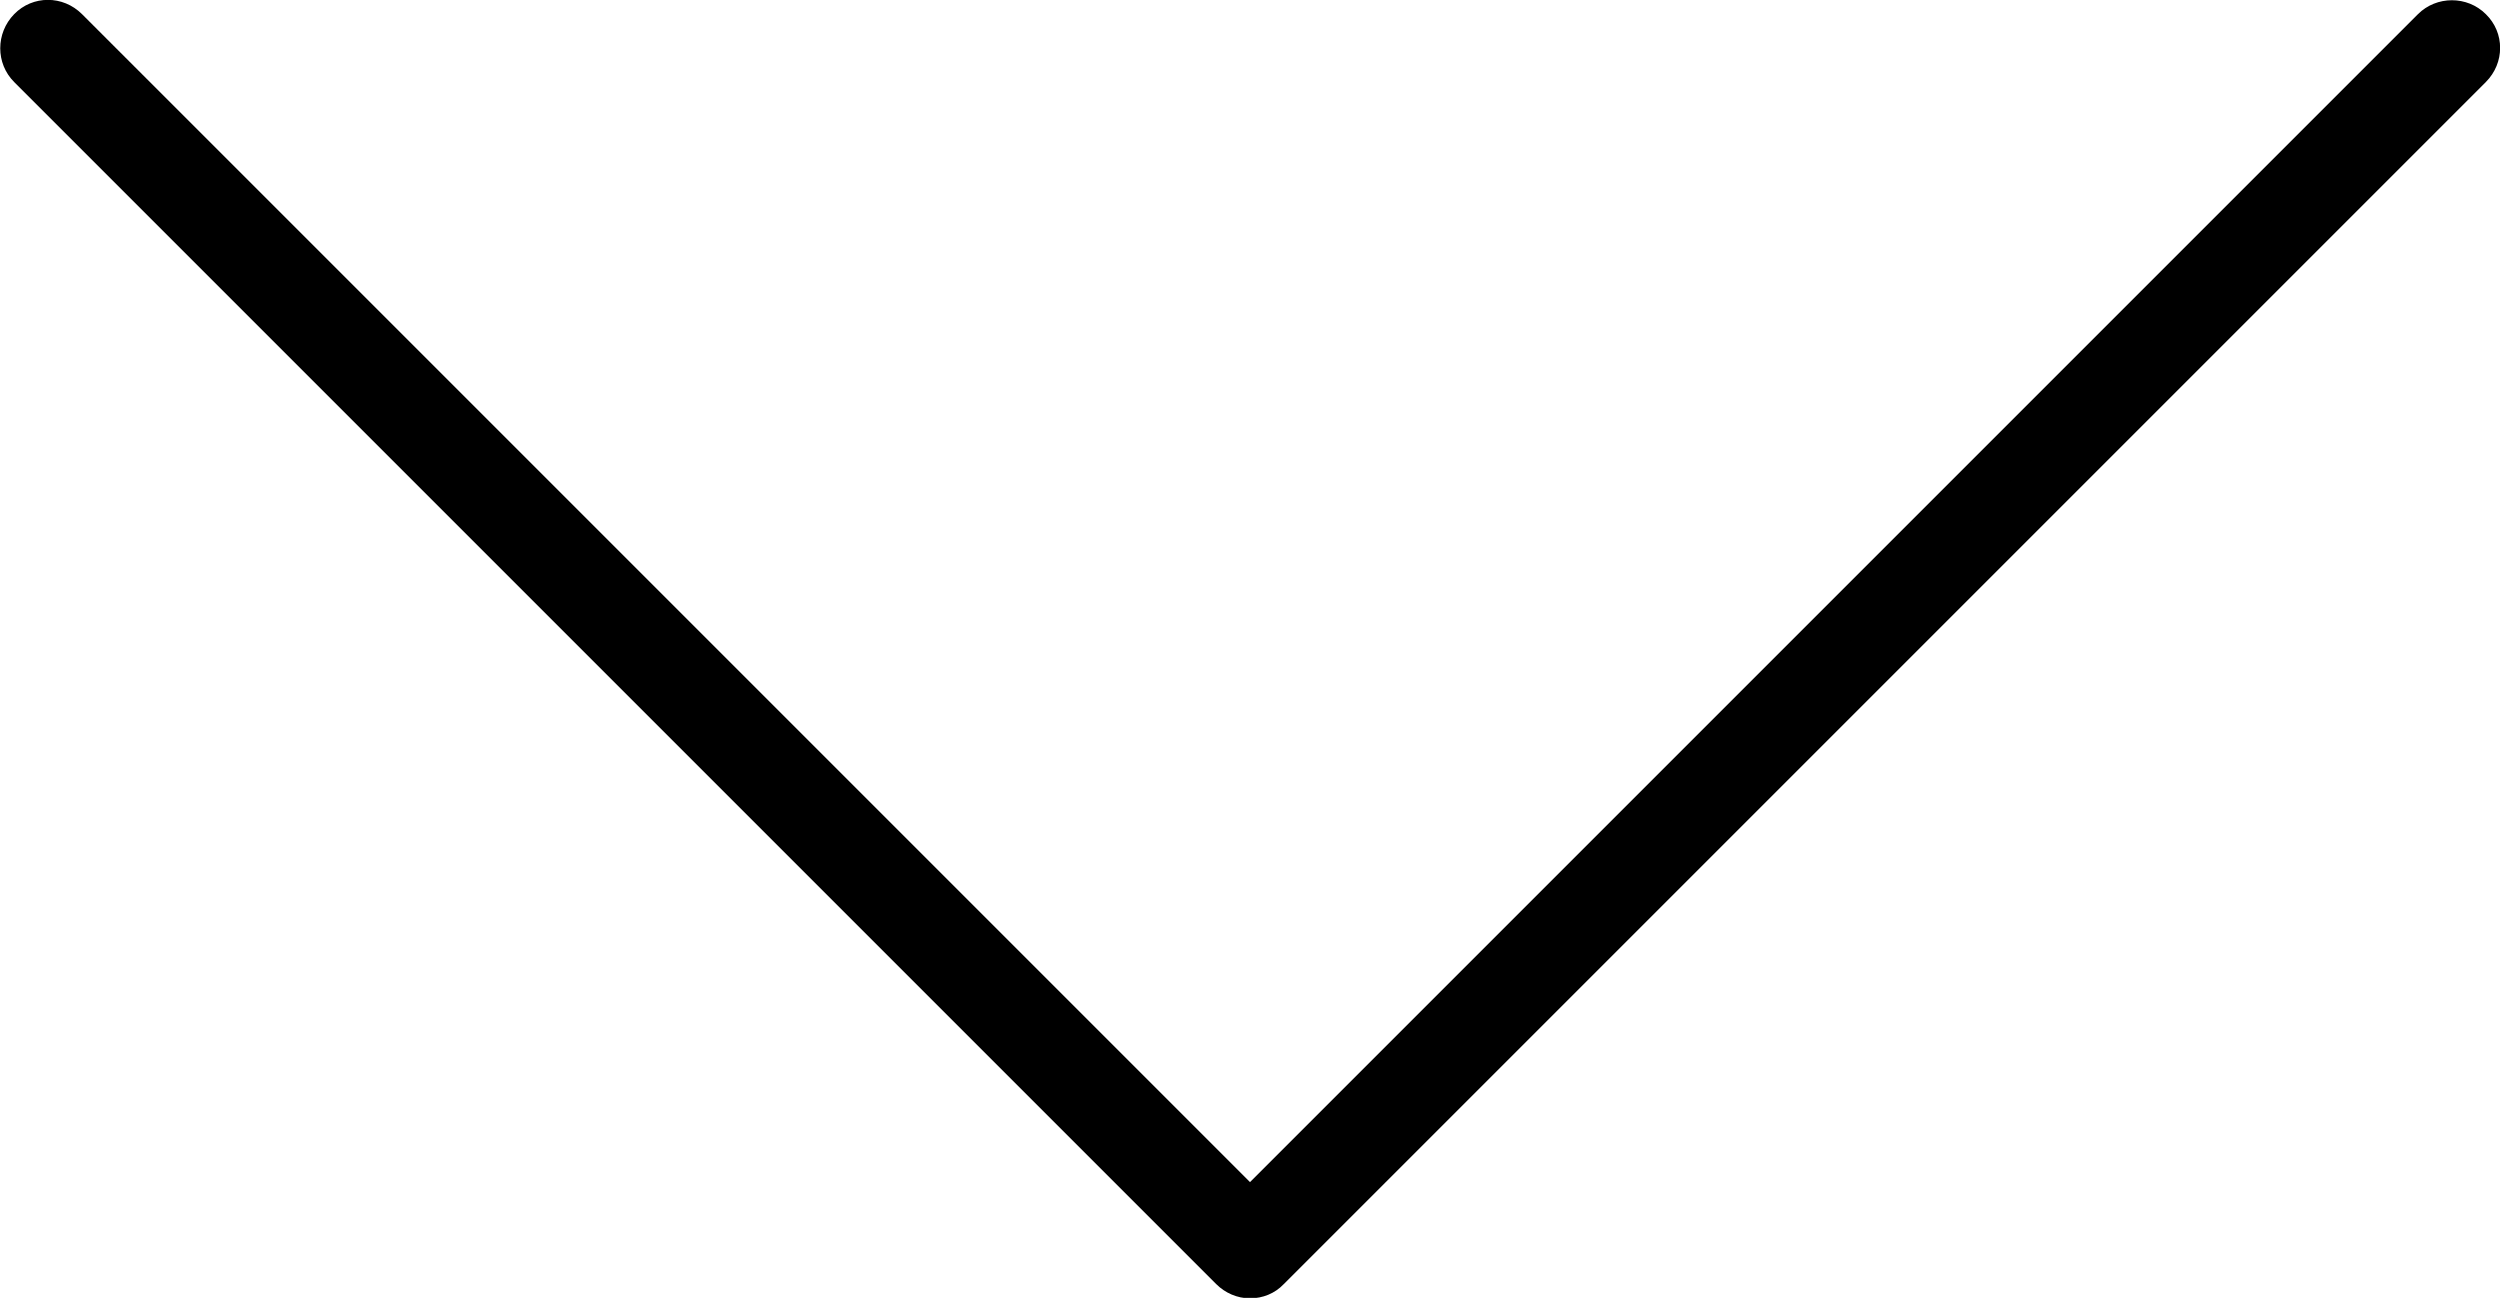 <?xml version="1.0" encoding="utf-8"?>
<!-- Generator: Adobe Illustrator 22.1.0, SVG Export Plug-In . SVG Version: 6.00 Build 0)  -->
<svg version="1.1" id="Layer_1" xmlns="http://www.w3.org/2000/svg" xmlns:xlink="http://www.w3.org/1999/xlink" x="0px" y="0px"
	 viewBox="0 0 512 265.8" style="enable-background:new 0 0 512 265.8;" xml:space="preserve">
<g>
	<g>
		<path d="M509.1,2.9c-3.8-3.8-10.1-3.8-13.9,0L256,242.1L16.8,2.9C12.9-1,6.7-1,2.9,2.9s-3.8,10.1,0,13.9l246.2,246.2
			c1.8,1.8,4.3,2.9,6.9,2.9s5.1-1,6.9-2.9L509.1,16.8C513,12.9,513,6.7,509.1,2.9z"/>
	</g>
</g>
</svg>
